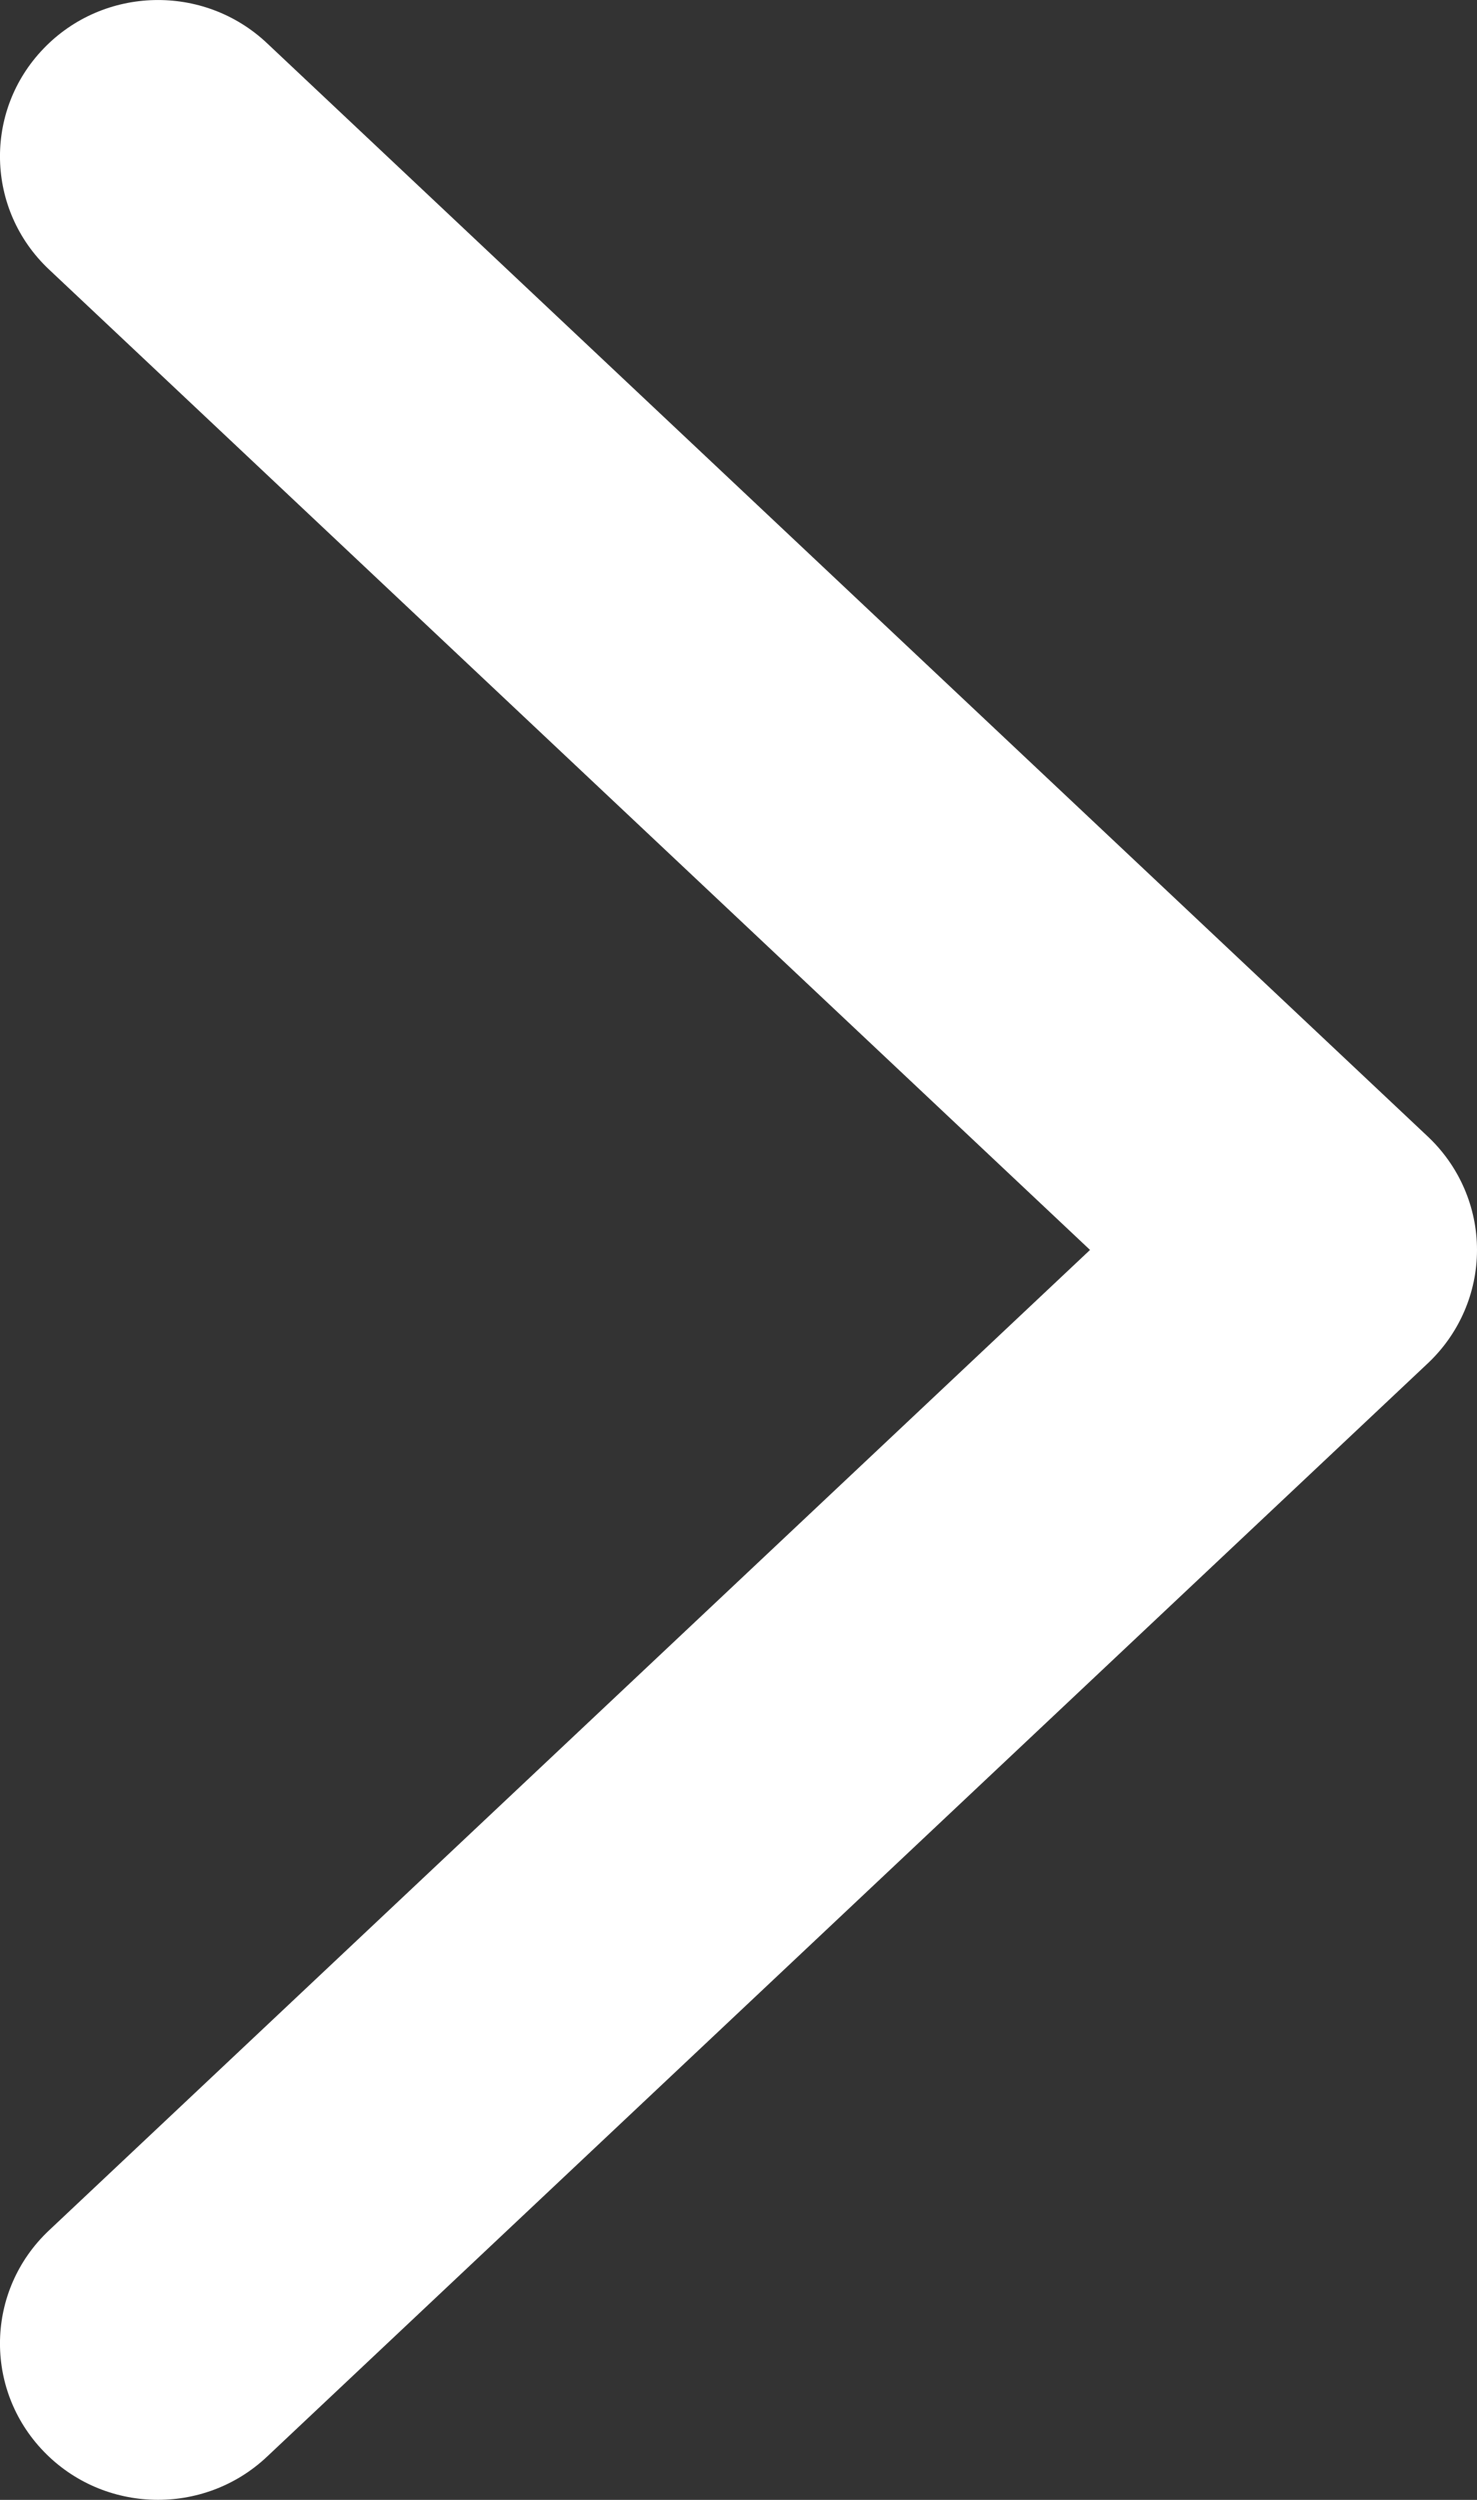 <svg width="13" height="22" viewBox="0 0 13 22" fill="none" xmlns="http://www.w3.org/2000/svg">
<rect x="0" y="0" width="13" height="22" fill="#333333" stroke="none"/>
<path fill-rule="evenodd" clip-rule="evenodd" d="M0.384 0.427C0.913 -0.123 1.793 -0.144 2.349 0.379L12.569 10.004C12.844 10.264 13 10.624 13 11C13 11.376 12.844 11.736 12.569 11.996L2.349 21.621C1.793 22.144 0.913 22.123 0.384 21.573C-0.146 21.023 -0.125 20.153 0.431 19.629L9.594 11L0.431 2.371C-0.125 1.847 -0.146 0.977 0.384 0.427Z" fill="white"/>
</svg>
